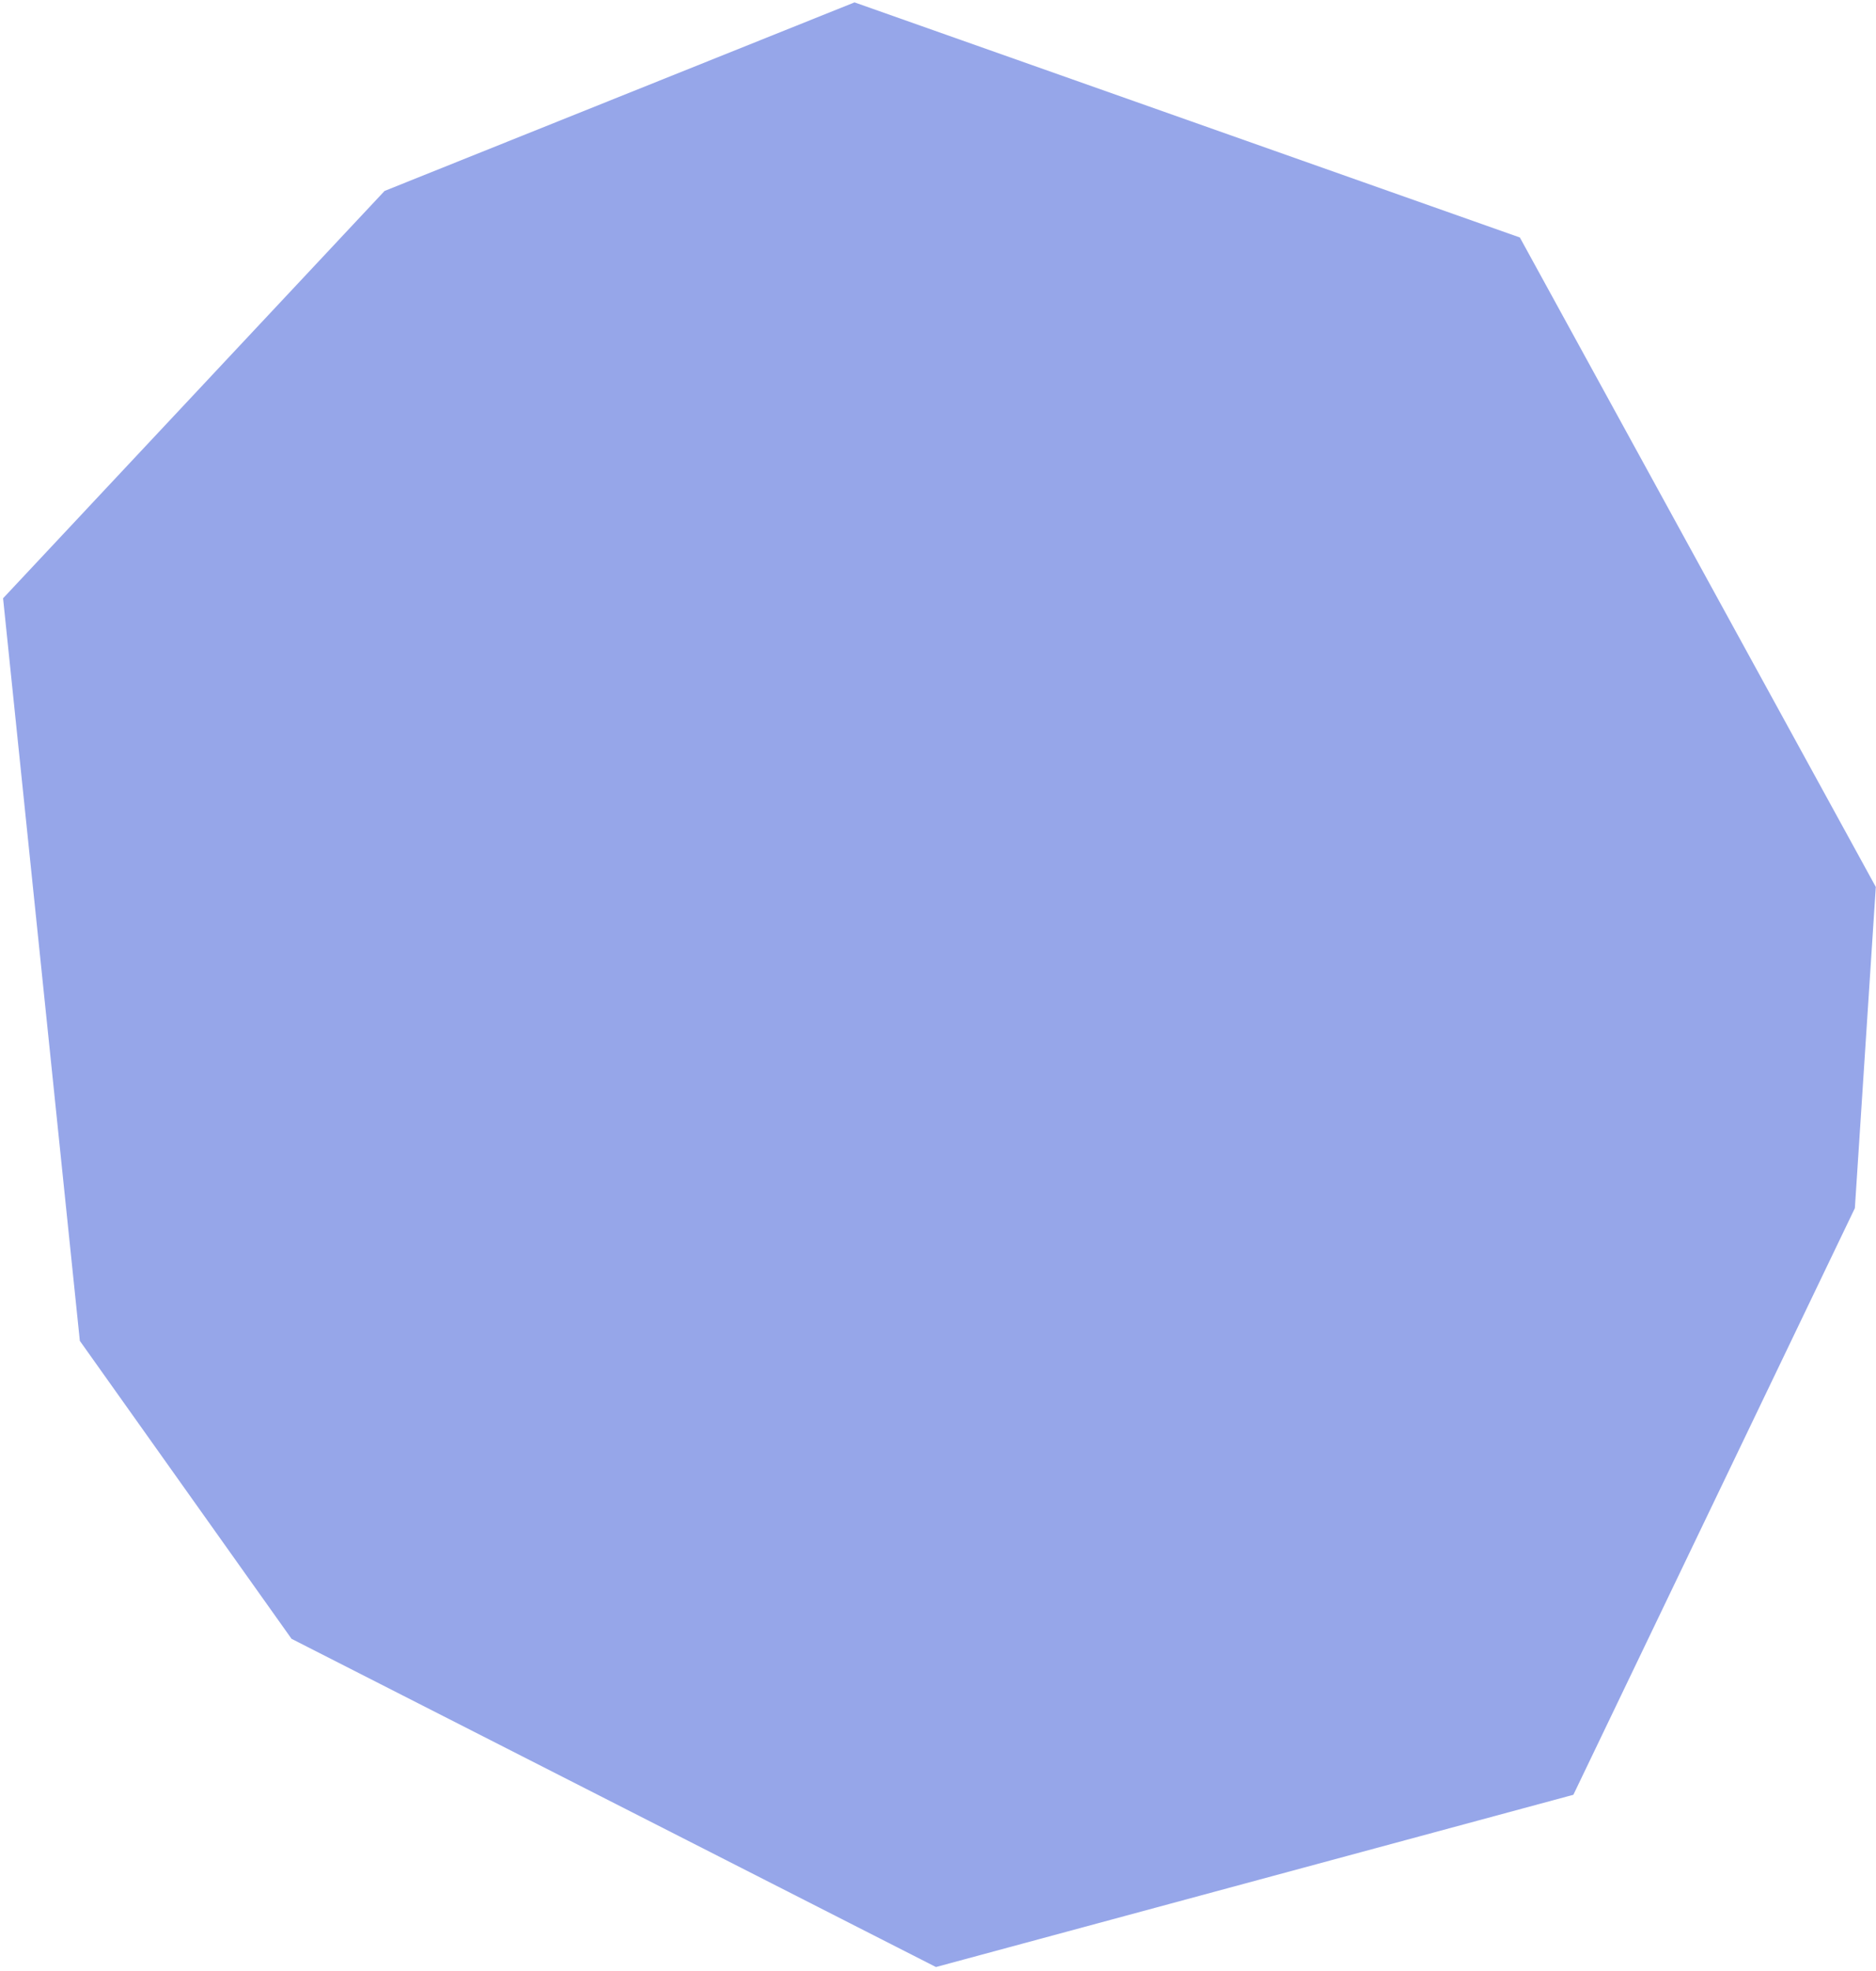 <svg width="339" height="356" viewBox="0 0 339 356" fill="none" xmlns="http://www.w3.org/2000/svg">
<path d="M0.555 108.048L69.498 34.481L154.415 0.43L274.645 42.889L338.964 160.176L335.181 218.189L284.314 324.126L169.129 355.234L52.682 295.96L14.427 242.151L0.555 108.048Z" fill="#96A6E9"/>
</svg>
